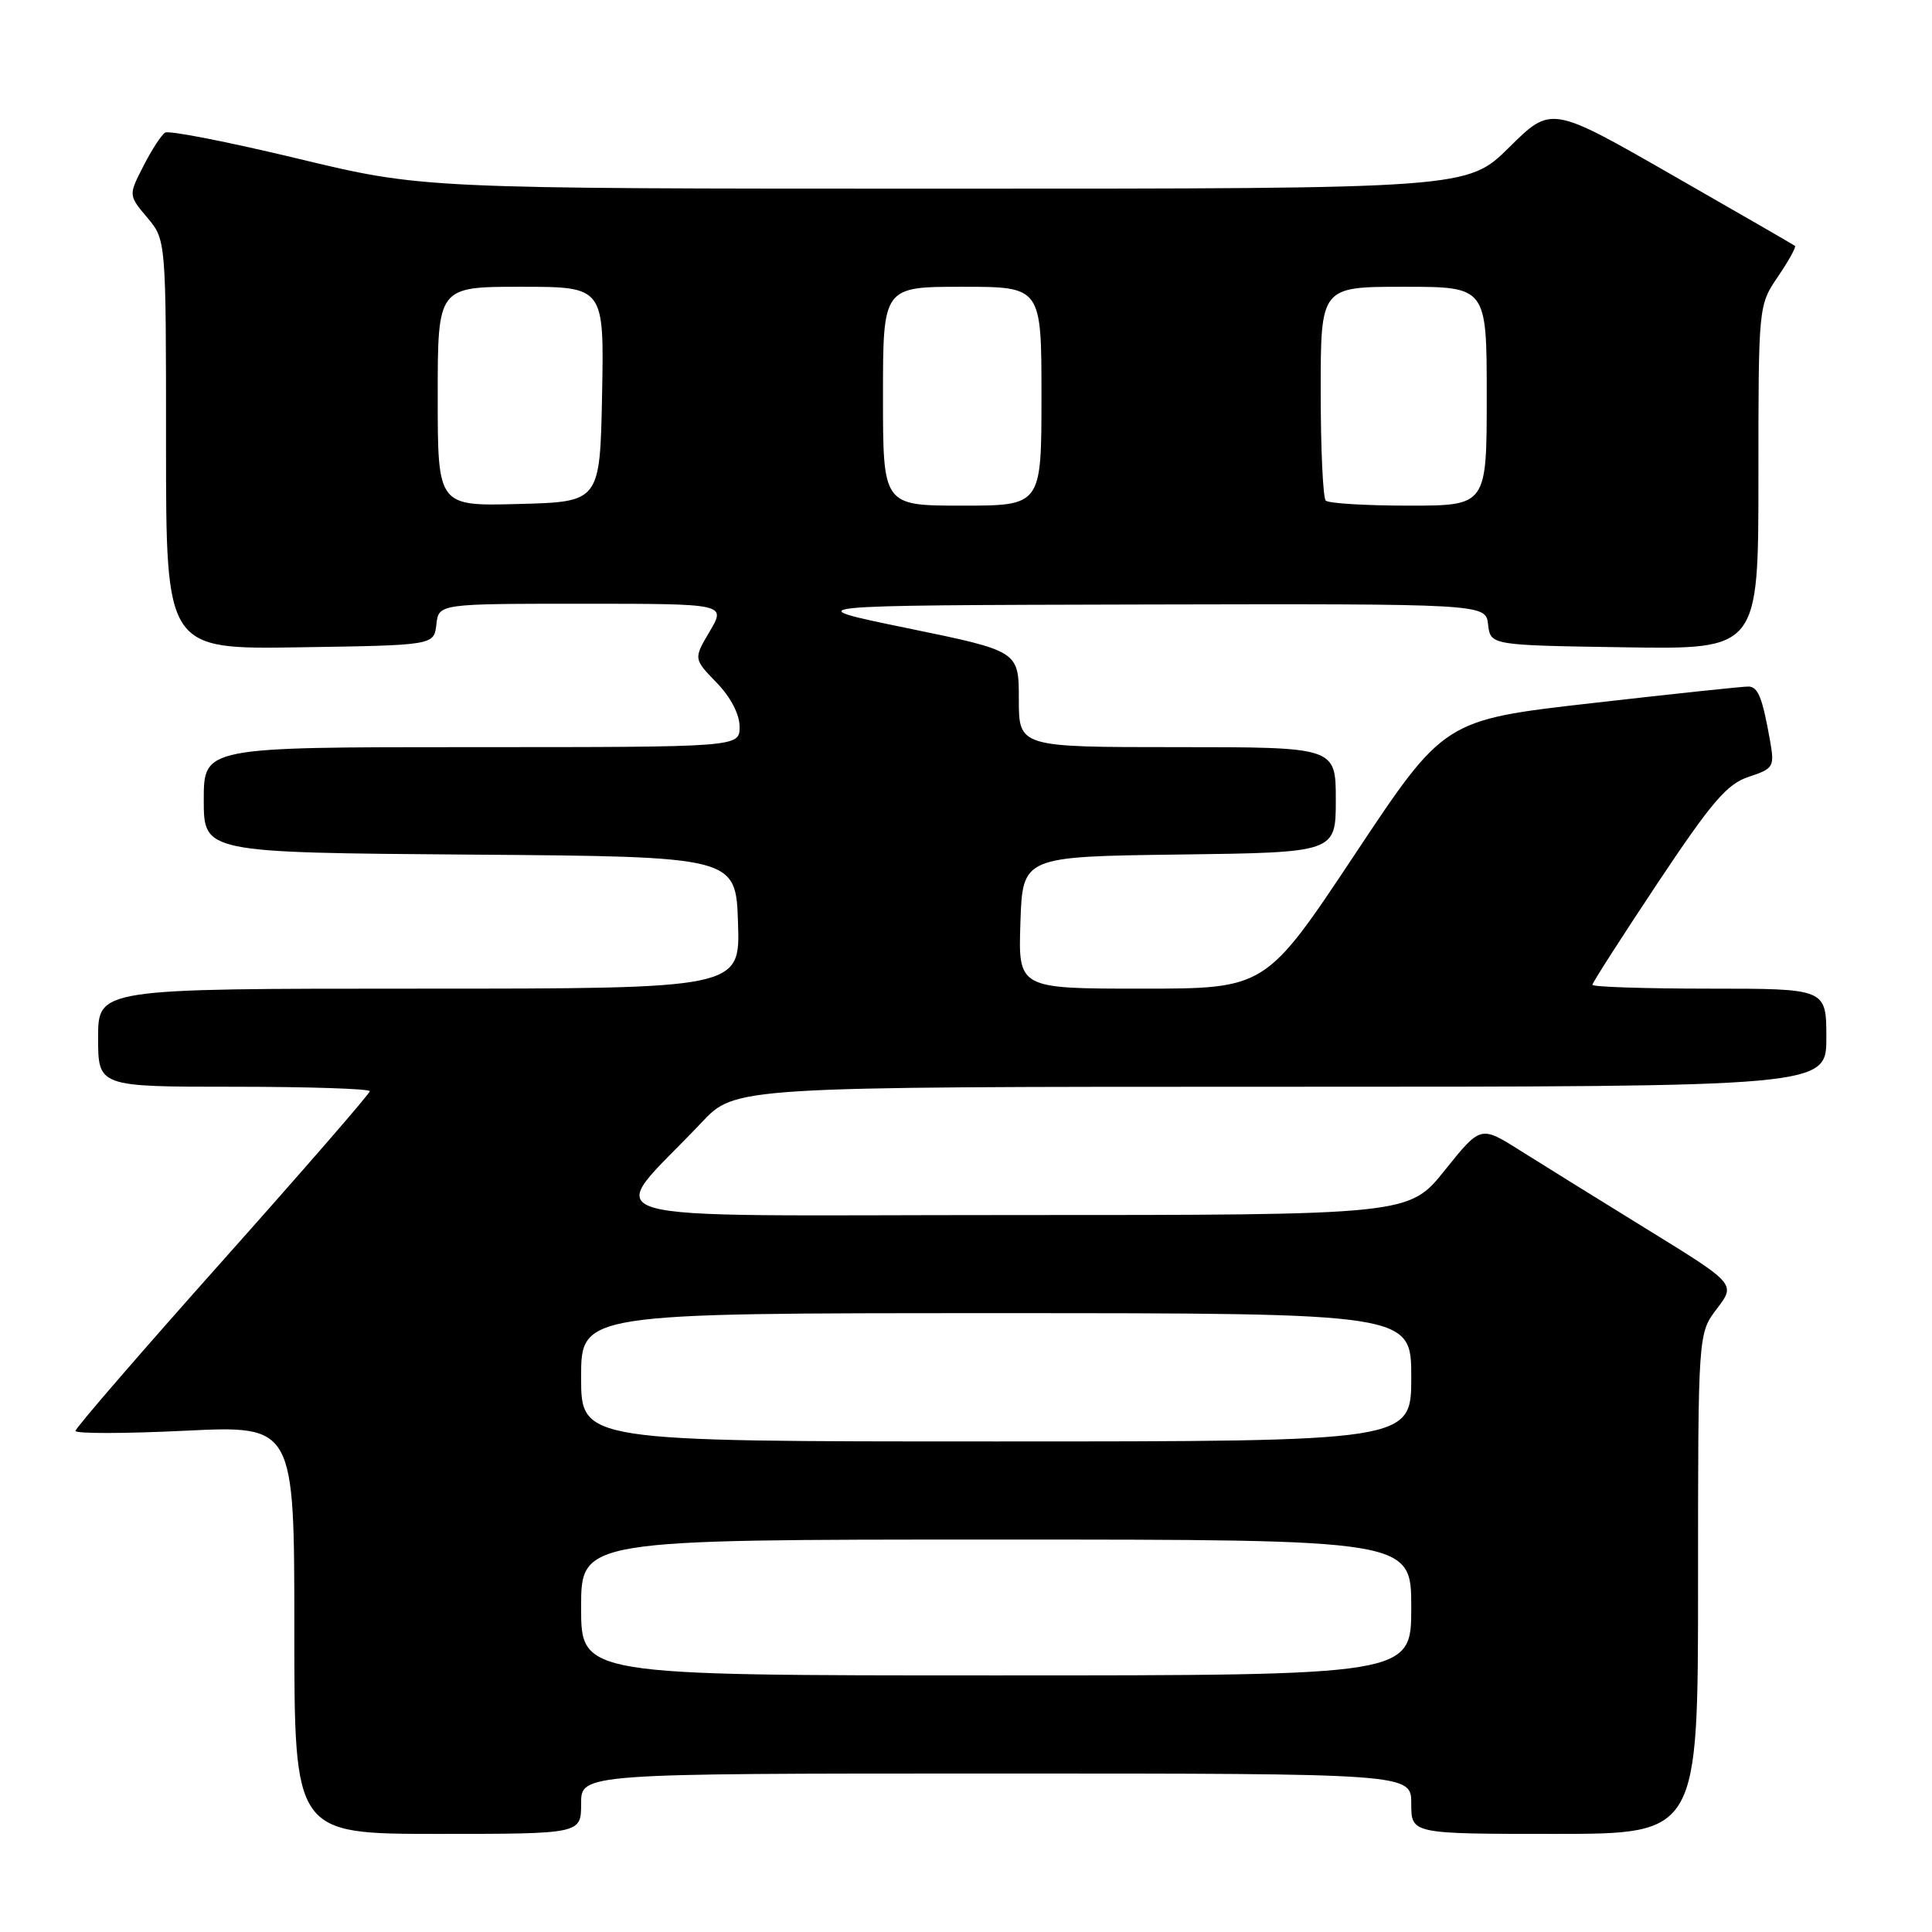 <?xml version="1.0" encoding="UTF-8" standalone="no"?>
<!DOCTYPE svg PUBLIC "-//W3C//DTD SVG 1.1//EN" "http://www.w3.org/Graphics/SVG/1.1/DTD/svg11.dtd" >
<svg xmlns="http://www.w3.org/2000/svg" xmlns:xlink="http://www.w3.org/1999/xlink" version="1.1" viewBox="0 0 256 256">
 <g >
 <path fill="currentColor"
d=" M 77.00 239.00 C 77.00 235.00 77.00 235.00 132.00 235.00 C 187.00 235.00 187.00 235.00 187.00 239.00 C 187.00 243.00 187.00 243.00 206.00 243.00 C 225.00 243.00 225.00 243.00 225.00 209.84 C 225.00 176.69 225.00 176.69 227.50 173.41 C 230.00 170.13 230.00 170.13 218.25 162.89 C 211.79 158.91 204.18 154.18 201.35 152.40 C 196.19 149.15 196.19 149.15 191.44 155.07 C 186.69 161.00 186.69 161.00 134.15 161.00 C 75.16 161.00 80.04 162.45 92.95 148.75 C 97.42 144.00 97.42 144.00 169.71 144.00 C 242.00 144.00 242.00 144.00 242.00 137.50 C 242.00 131.00 242.00 131.00 226.50 131.00 C 217.97 131.00 211.00 130.77 211.00 130.49 C 211.00 130.22 214.89 124.16 219.63 117.03 C 226.83 106.22 228.84 103.88 231.72 102.93 C 235.02 101.84 235.15 101.61 234.54 98.14 C 233.53 92.45 232.96 91.00 231.68 90.97 C 231.03 90.95 221.69 91.94 210.93 93.17 C 191.36 95.40 191.36 95.40 179.53 113.20 C 167.70 131.00 167.70 131.00 151.31 131.00 C 134.92 131.00 134.92 131.00 135.21 122.25 C 135.50 113.50 135.50 113.50 156.25 113.23 C 177.00 112.96 177.00 112.96 177.00 105.98 C 177.00 99.00 177.00 99.00 156.00 99.00 C 135.00 99.00 135.00 99.00 135.00 92.64 C 135.00 86.27 135.00 86.27 120.25 83.24 C 105.50 80.21 105.50 80.21 151.18 80.10 C 196.87 80.00 196.87 80.00 197.18 82.75 C 197.50 85.50 197.50 85.50 215.25 85.77 C 233.00 86.05 233.00 86.05 233.00 63.26 C 233.00 40.46 233.00 40.46 235.59 36.65 C 237.01 34.56 238.03 32.72 237.84 32.58 C 237.65 32.43 230.31 28.19 221.52 23.16 C 205.55 14.01 205.55 14.01 200.00 19.50 C 194.44 25.00 194.44 25.00 125.22 25.00 C 55.99 25.00 55.99 25.00 39.39 21.00 C 30.27 18.81 22.39 17.26 21.88 17.57 C 21.38 17.88 20.08 19.88 19.00 22.01 C 17.02 25.87 17.02 25.87 19.51 28.83 C 22.00 31.79 22.00 31.79 22.00 58.92 C 22.00 86.05 22.00 86.05 39.75 85.77 C 57.50 85.50 57.50 85.50 57.82 82.75 C 58.13 80.00 58.13 80.00 77.17 80.00 C 96.20 80.00 96.20 80.00 94.05 83.65 C 91.89 87.29 91.89 87.29 94.95 90.45 C 96.82 92.38 98.00 94.64 98.00 96.30 C 98.00 99.00 98.00 99.00 62.50 99.00 C 27.00 99.00 27.00 99.00 27.00 105.99 C 27.00 112.97 27.00 112.97 62.25 113.24 C 97.50 113.50 97.50 113.50 97.79 122.25 C 98.08 131.00 98.08 131.00 55.54 131.00 C 13.00 131.00 13.00 131.00 13.00 137.50 C 13.00 144.00 13.00 144.00 31.00 144.00 C 40.90 144.00 49.00 144.27 49.00 144.59 C 49.00 144.92 40.22 155.02 29.50 167.05 C 18.77 179.08 10.00 189.23 10.00 189.60 C 10.00 189.98 16.53 189.97 24.50 189.58 C 39.00 188.88 39.00 188.88 39.00 215.94 C 39.00 243.00 39.00 243.00 58.00 243.00 C 77.00 243.00 77.00 243.00 77.00 239.00 Z  M 77.00 213.00 C 77.00 204.00 77.00 204.00 132.00 204.00 C 187.00 204.00 187.00 204.00 187.00 213.00 C 187.00 222.00 187.00 222.00 132.00 222.00 C 77.00 222.00 77.00 222.00 77.00 213.00 Z  M 77.00 182.50 C 77.00 174.00 77.00 174.00 132.00 174.00 C 187.00 174.00 187.00 174.00 187.00 182.50 C 187.00 191.00 187.00 191.00 132.00 191.00 C 77.00 191.00 77.00 191.00 77.00 182.50 Z  M 58.00 52.53 C 58.00 38.00 58.00 38.00 69.03 38.00 C 80.05 38.00 80.05 38.00 79.78 52.25 C 79.50 66.50 79.50 66.50 68.75 66.78 C 58.00 67.07 58.00 67.07 58.00 52.53 Z  M 117.00 52.50 C 117.00 38.00 117.00 38.00 127.50 38.00 C 138.00 38.00 138.00 38.00 138.00 52.50 C 138.00 67.00 138.00 67.00 127.50 67.00 C 117.00 67.00 117.00 67.00 117.00 52.50 Z  M 175.67 66.33 C 175.30 65.97 175.00 59.44 175.00 51.83 C 175.00 38.00 175.00 38.00 186.00 38.00 C 197.00 38.00 197.00 38.00 197.00 52.50 C 197.00 67.00 197.00 67.00 186.67 67.00 C 180.98 67.00 176.03 66.70 175.67 66.33 Z "/>
</g>
</svg>